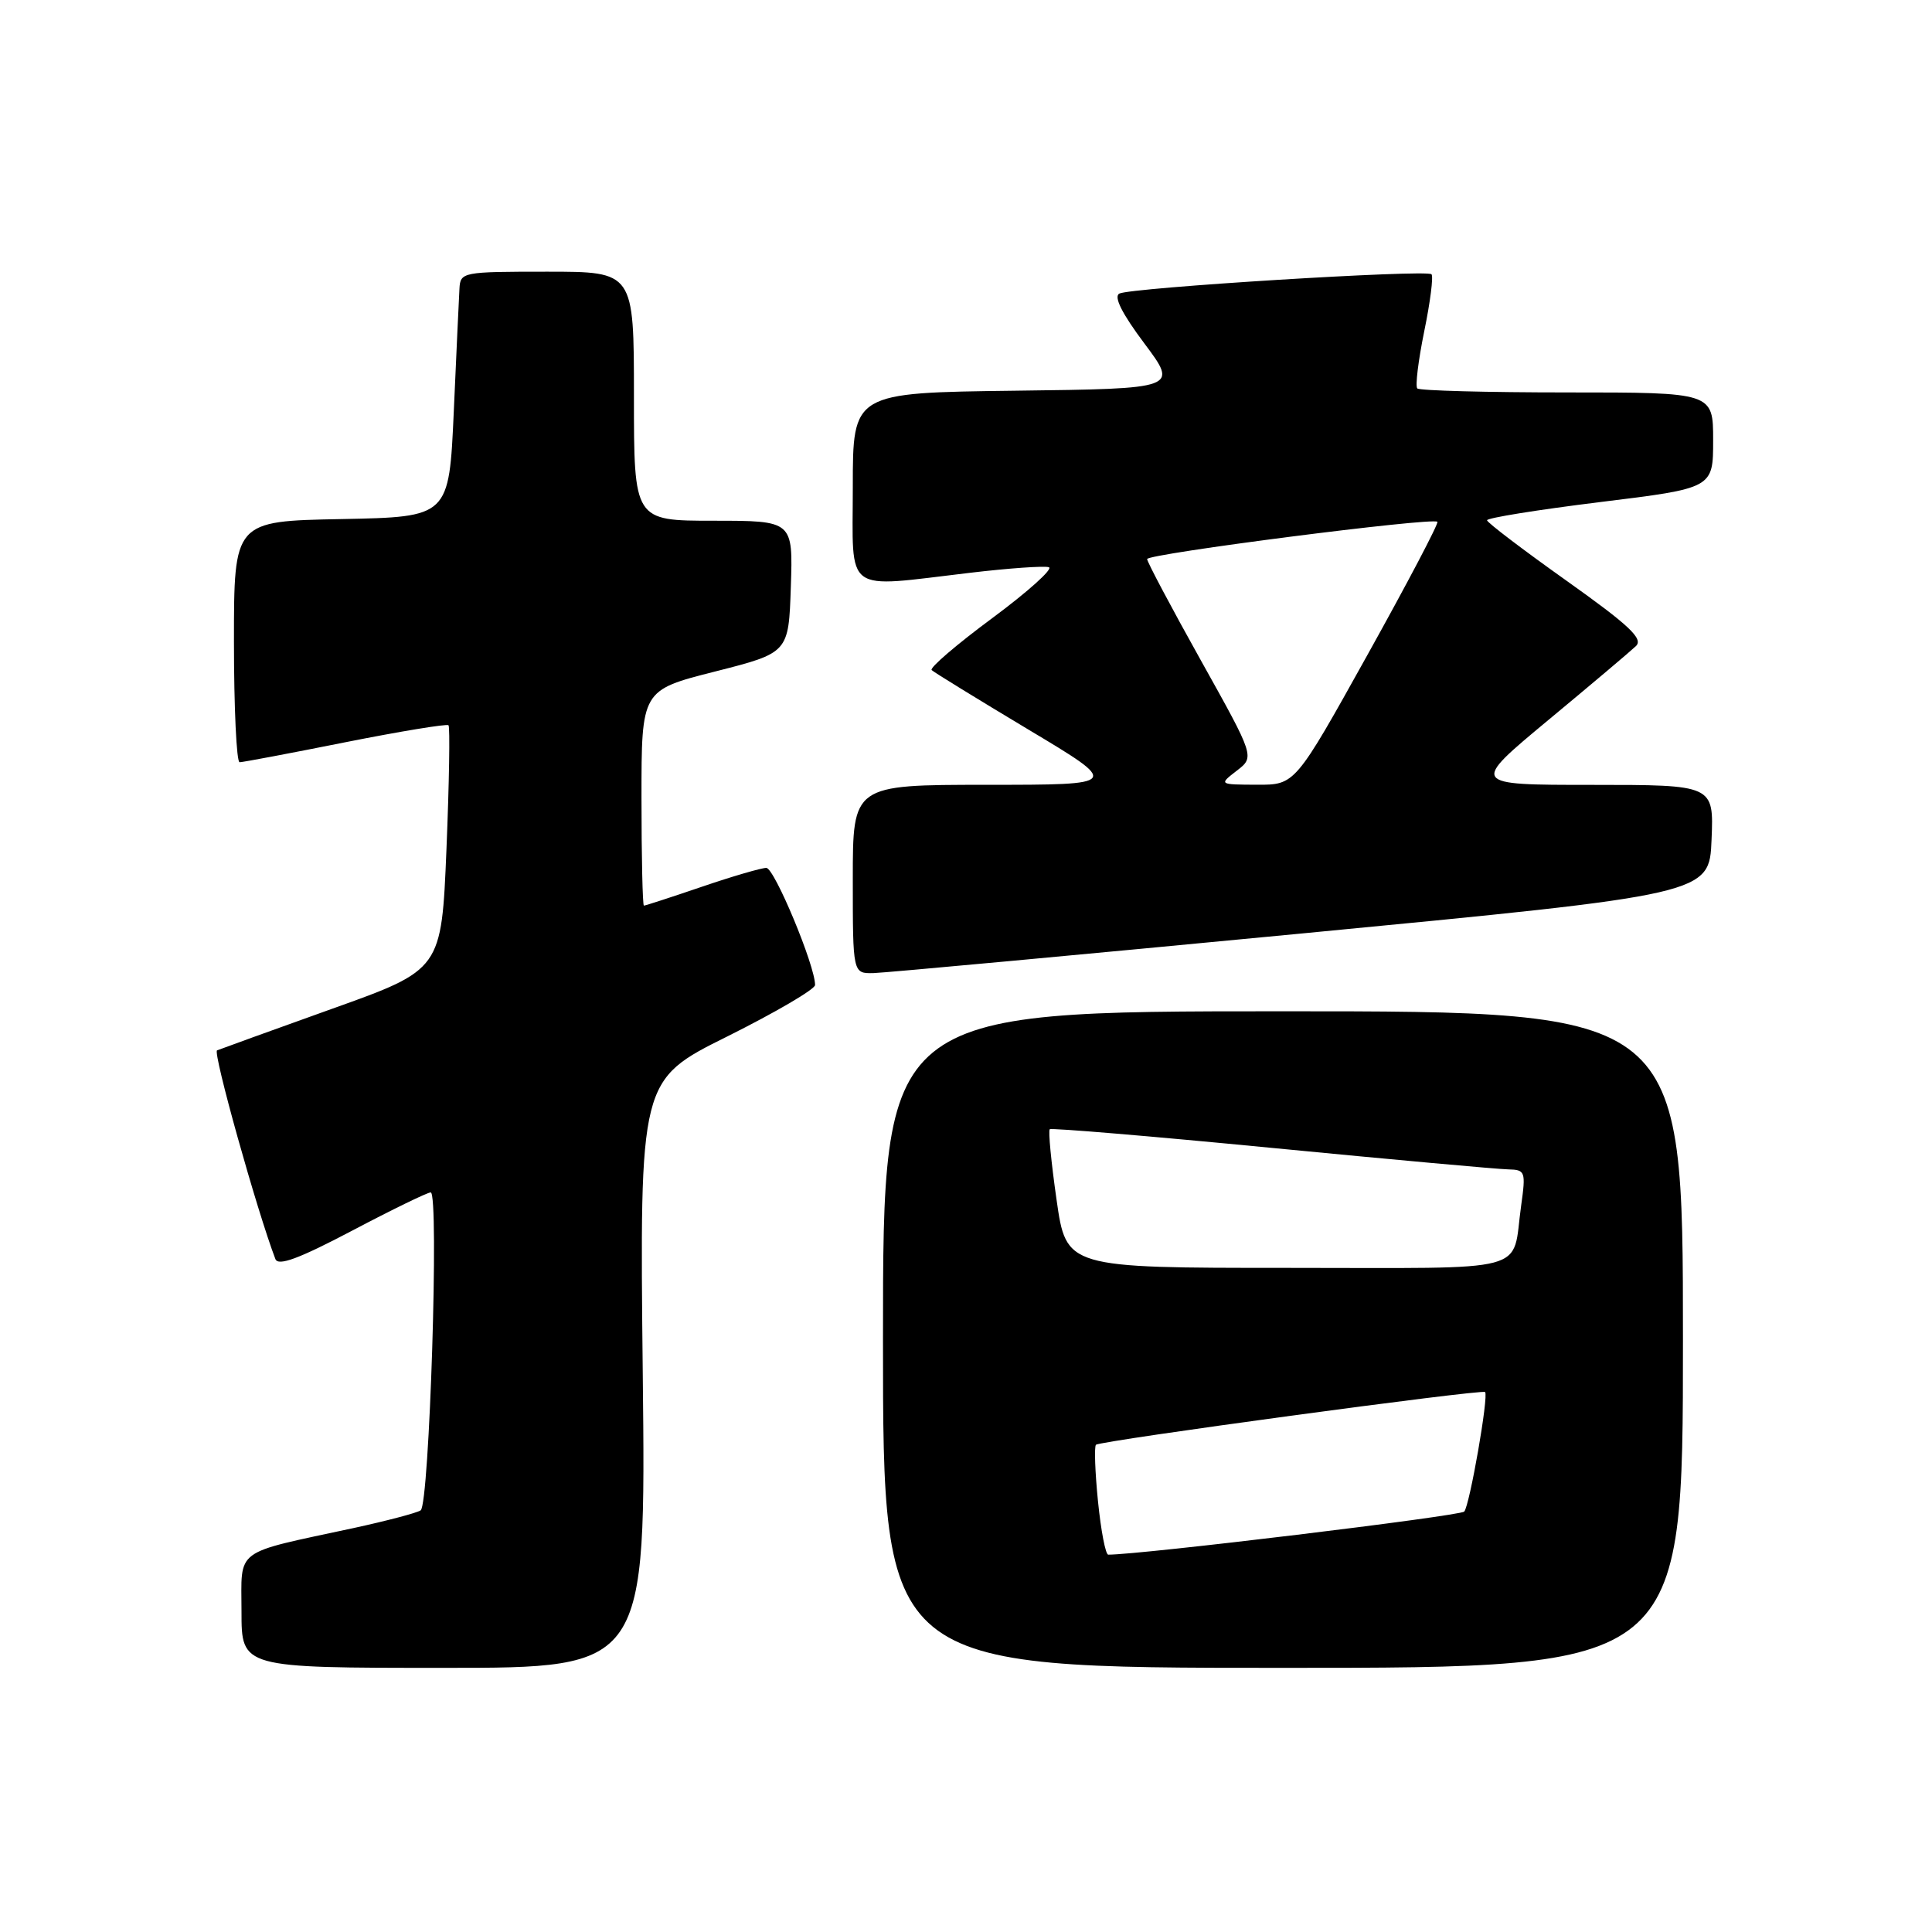 <?xml version="1.0" encoding="UTF-8" standalone="no"?>
<!DOCTYPE svg PUBLIC "-//W3C//DTD SVG 1.1//EN" "http://www.w3.org/Graphics/SVG/1.1/DTD/svg11.dtd" >
<svg xmlns="http://www.w3.org/2000/svg" xmlns:xlink="http://www.w3.org/1999/xlink" version="1.1" viewBox="0 0 256 256">
 <g >
 <path fill="currentColor"
d=" M 85.17 182.06 C 84.75 143.11 84.75 143.11 96.38 137.33 C 102.77 134.14 108.00 131.08 108.00 130.52 C 108.02 127.99 102.61 115.00 101.54 115.00 C 100.89 115.00 97.04 116.12 93.00 117.50 C 88.96 118.88 85.50 120.00 85.32 120.00 C 85.15 120.00 85.00 113.58 85.00 105.73 C 85.00 91.45 85.00 91.45 94.75 88.98 C 104.50 86.50 104.50 86.50 104.79 77.75 C 105.08 69.00 105.08 69.00 94.54 69.00 C 84.00 69.00 84.00 69.00 84.00 52.50 C 84.00 36.00 84.00 36.00 72.50 36.00 C 61.28 36.00 61.00 36.05 60.88 38.25 C 60.81 39.49 60.47 46.80 60.13 54.50 C 59.50 68.50 59.50 68.50 45.25 68.78 C 31.00 69.05 31.00 69.05 31.00 85.03 C 31.00 93.81 31.34 101.00 31.75 101.00 C 32.16 101.00 38.47 99.81 45.77 98.35 C 53.07 96.90 59.22 95.89 59.43 96.10 C 59.64 96.32 59.52 103.70 59.16 112.49 C 58.50 128.49 58.50 128.49 44.00 133.67 C 36.02 136.53 29.17 139.01 28.76 139.18 C 28.17 139.43 34.06 160.48 36.49 166.83 C 36.86 167.80 39.59 166.79 46.64 163.08 C 51.95 160.28 56.64 158.00 57.07 158.00 C 58.21 158.00 56.90 199.38 55.74 200.13 C 55.21 200.48 51.20 201.53 46.83 202.48 C 30.78 205.94 32.00 205.03 32.00 213.55 C 32.00 221.00 32.00 221.00 58.80 221.00 C 85.59 221.00 85.59 221.00 85.17 182.06 Z  M 223.00 177.50 C 223.00 134.00 223.00 134.00 170.00 134.00 C 117.00 134.00 117.00 134.00 117.00 177.50 C 117.00 221.00 117.00 221.00 170.00 221.00 C 223.00 221.00 223.00 221.00 223.00 177.50 Z  M 172.50 123.69 C 226.50 118.50 226.50 118.50 226.79 111.25 C 227.09 104.00 227.09 104.00 210.95 104.00 C 194.82 104.00 194.82 104.00 205.16 95.41 C 210.85 90.69 216.07 86.28 216.77 85.61 C 217.78 84.64 215.91 82.88 207.56 76.94 C 201.80 72.85 197.07 69.25 197.04 68.94 C 197.02 68.63 203.75 67.55 212.00 66.53 C 227.00 64.69 227.00 64.69 227.00 58.34 C 227.00 52.00 227.00 52.00 207.67 52.00 C 197.03 52.00 188.09 51.76 187.80 51.47 C 187.51 51.18 187.93 47.77 188.72 43.89 C 189.52 40.01 189.95 36.62 189.68 36.34 C 189.02 35.69 149.85 38.11 148.32 38.90 C 147.54 39.30 148.67 41.55 151.63 45.50 C 156.12 51.50 156.12 51.50 134.56 51.77 C 113.00 52.04 113.00 52.04 113.00 64.52 C 113.00 78.93 111.58 77.89 128.52 75.90 C 133.67 75.29 138.37 74.96 138.98 75.16 C 139.59 75.36 136.22 78.39 131.50 81.89 C 126.78 85.38 123.15 88.49 123.45 88.79 C 123.75 89.08 129.51 92.62 136.25 96.66 C 148.50 103.99 148.50 103.99 130.75 103.99 C 113.00 104.00 113.00 104.00 113.00 116.50 C 113.00 129.00 113.00 129.00 115.75 128.94 C 117.26 128.90 142.80 126.54 172.50 123.69 Z  M 145.49 198.94 C 145.10 195.06 144.98 191.68 145.22 191.44 C 145.75 190.91 196.38 184.05 196.78 184.45 C 197.28 184.95 194.74 199.47 194.02 200.29 C 193.50 200.88 151.20 206.00 146.85 206.00 C 146.49 206.00 145.88 202.82 145.49 198.94 Z  M 140.00 158.98 C 139.29 154.02 138.88 149.81 139.10 149.63 C 139.32 149.44 152.55 150.55 168.50 152.10 C 184.45 153.65 198.56 154.93 199.86 154.95 C 202.11 155.00 202.19 155.24 201.56 159.75 C 200.27 168.86 203.51 168.00 170.58 168.00 C 141.29 168.00 141.29 168.00 140.00 158.98 Z  M 163.88 102.12 C 166.26 100.29 166.26 100.29 159.13 87.52 C 155.21 80.50 152.00 74.45 152.00 74.08 C 152.00 73.38 189.86 68.52 190.46 69.14 C 190.66 69.34 186.49 77.26 181.21 86.75 C 171.61 104.00 171.61 104.00 166.56 103.98 C 161.50 103.96 161.50 103.96 163.88 102.12 Z "/>
</g>
</svg>